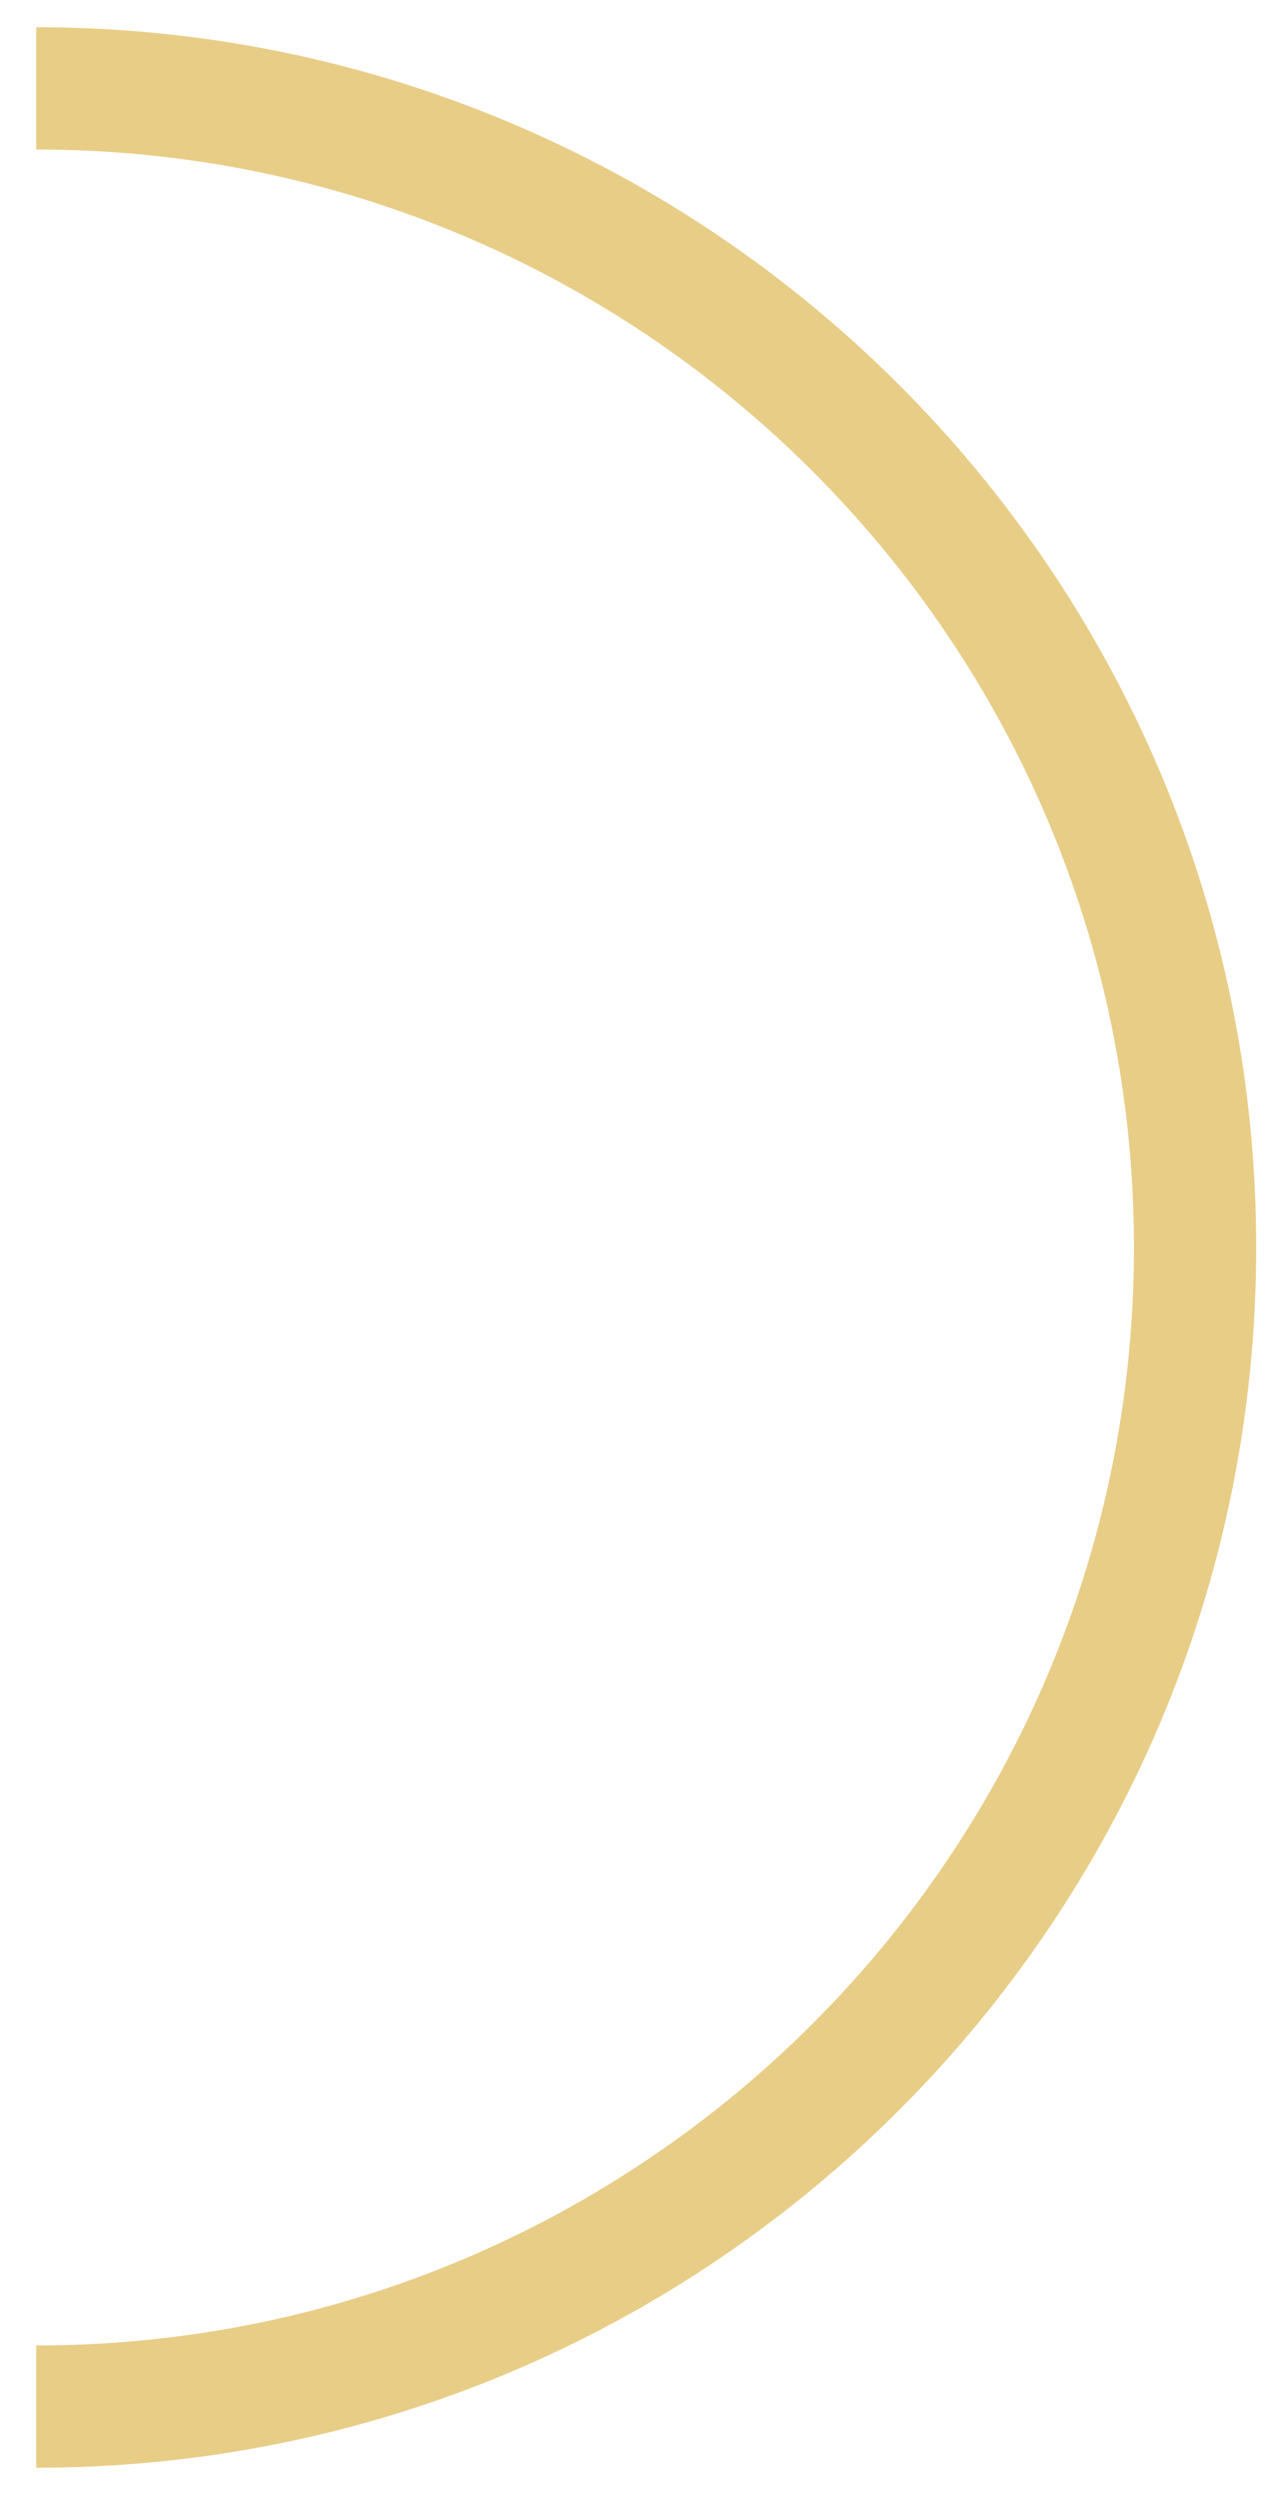 <svg width="33" height="65" viewBox="0 0 33 65" fill="none" xmlns="http://www.w3.org/2000/svg">
<path fill-rule="evenodd" clip-rule="evenodd" d="M0.942 0.708C0.942 0.708 0.942 0.708 0.942 0.708C18.463 0.708 32.667 14.912 32.667 32.433C32.667 49.954 18.463 64.158 0.942 64.158C0.942 64.158 0.942 64.158 0.942 64.158L0.942 60.979C16.708 60.979 29.488 48.199 29.488 32.433C29.488 16.667 16.708 3.887 0.942 3.887L0.942 0.708Z" fill="#E8CD86"/>
</svg>
